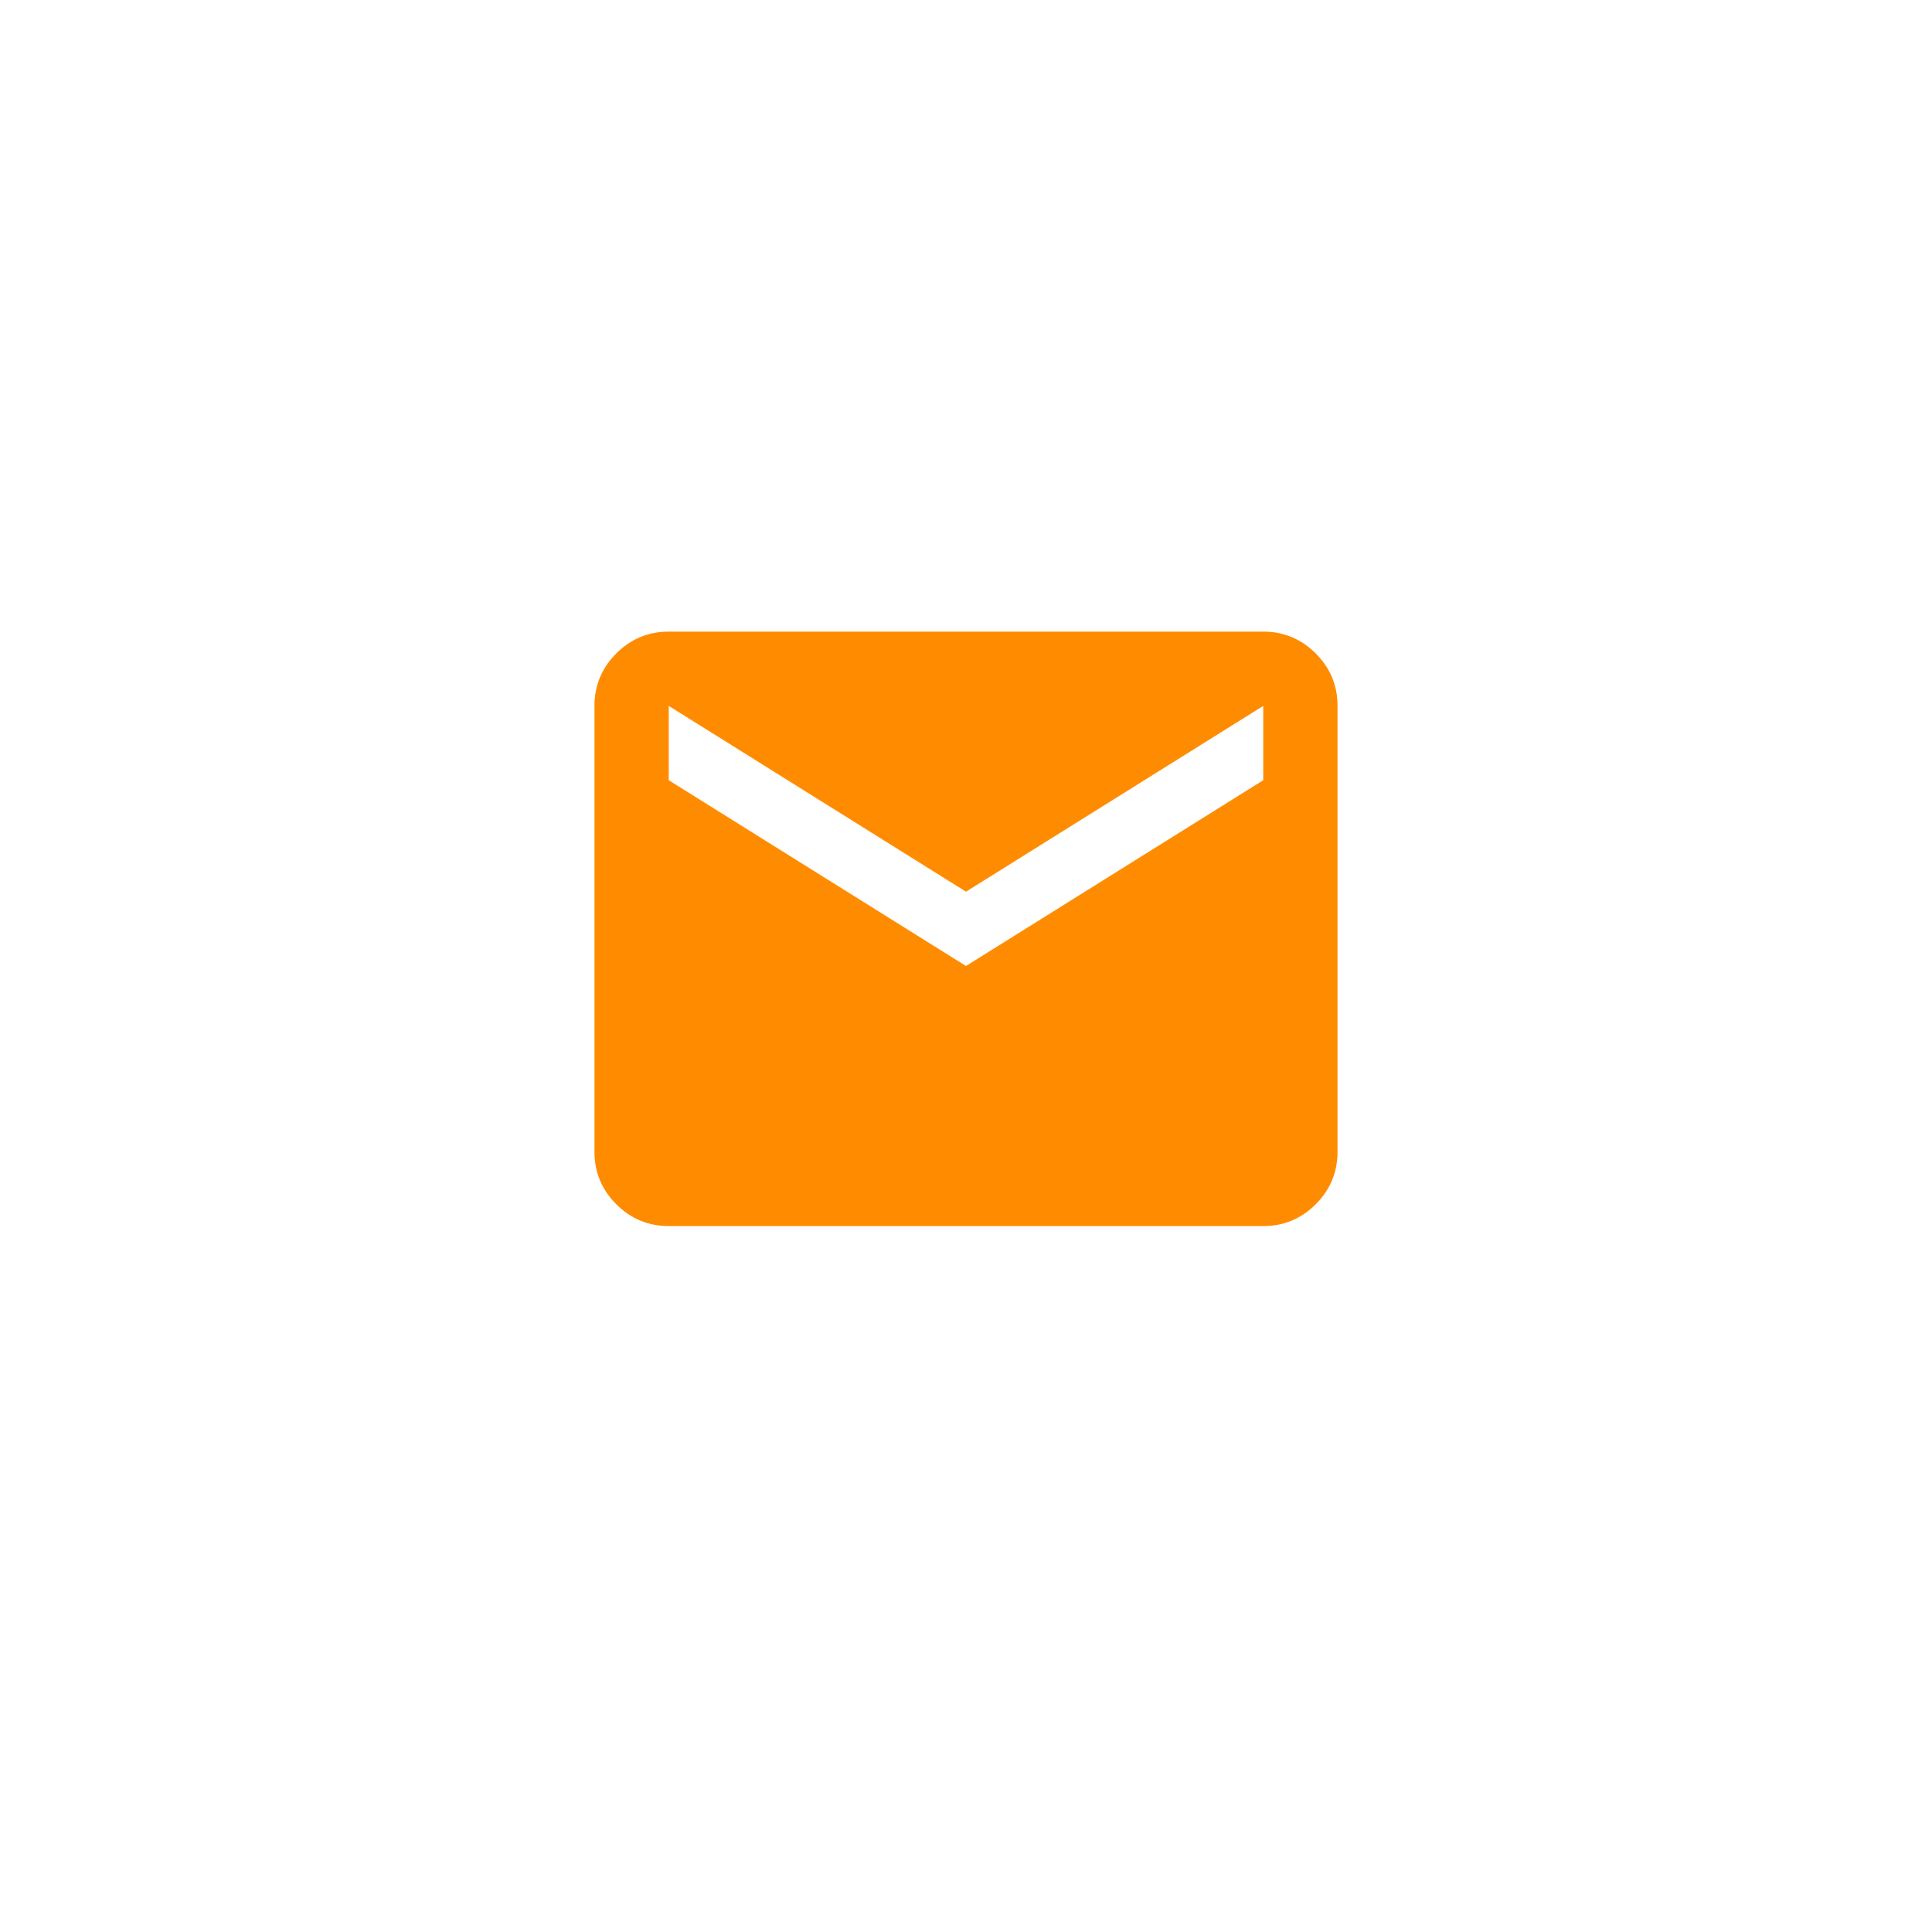<svg width="52" height="52" viewBox="0 0 52 52" fill="none" xmlns="http://www.w3.org/2000/svg">
<g filter="url(#filter0_d_746_18535)">
<circle cx="26" cy="25" r="22" fill="white"/>
</g>
<mask id="mask0_746_18535" style="mask-type:alpha" maskUnits="userSpaceOnUse" x="14" y="13" width="24" height="24">
<rect x="14" y="13" width="24" height="24" fill="#D9D9D9"/>
</mask>
<g mask="url(#mask0_746_18535)">
<path d="M18 33C17.45 33 16.979 32.804 16.587 32.413C16.196 32.021 16 31.55 16 31V19C16 18.45 16.196 17.979 16.587 17.587C16.979 17.196 17.45 17 18 17H34C34.55 17 35.021 17.196 35.413 17.587C35.804 17.979 36 18.45 36 19V31C36 31.55 35.804 32.021 35.413 32.413C35.021 32.804 34.55 33 34 33H18ZM26 26L34 21V19L26 24L18 19V21L26 26Z" fill="#FF8C00"/>
</g>
<defs>
<filter id="filter0_d_746_18535" x="0" y="0" width="52" height="52" filterUnits="userSpaceOnUse" color-interpolation-filters="sRGB">
<feFlood flood-opacity="0" result="BackgroundImageFix"/>
<feColorMatrix in="SourceAlpha" type="matrix" values="0 0 0 0 0 0 0 0 0 0 0 0 0 0 0 0 0 0 127 0" result="hardAlpha"/>
<feOffset dy="1"/>
<feGaussianBlur stdDeviation="2"/>
<feComposite in2="hardAlpha" operator="out"/>
<feColorMatrix type="matrix" values="0 0 0 0 0 0 0 0 0 0 0 0 0 0 0 0 0 0 0.16 0"/>
<feBlend mode="normal" in2="BackgroundImageFix" result="effect1_dropShadow_746_18535"/>
<feBlend mode="normal" in="SourceGraphic" in2="effect1_dropShadow_746_18535" result="shape"/>
</filter>
</defs>
</svg>
